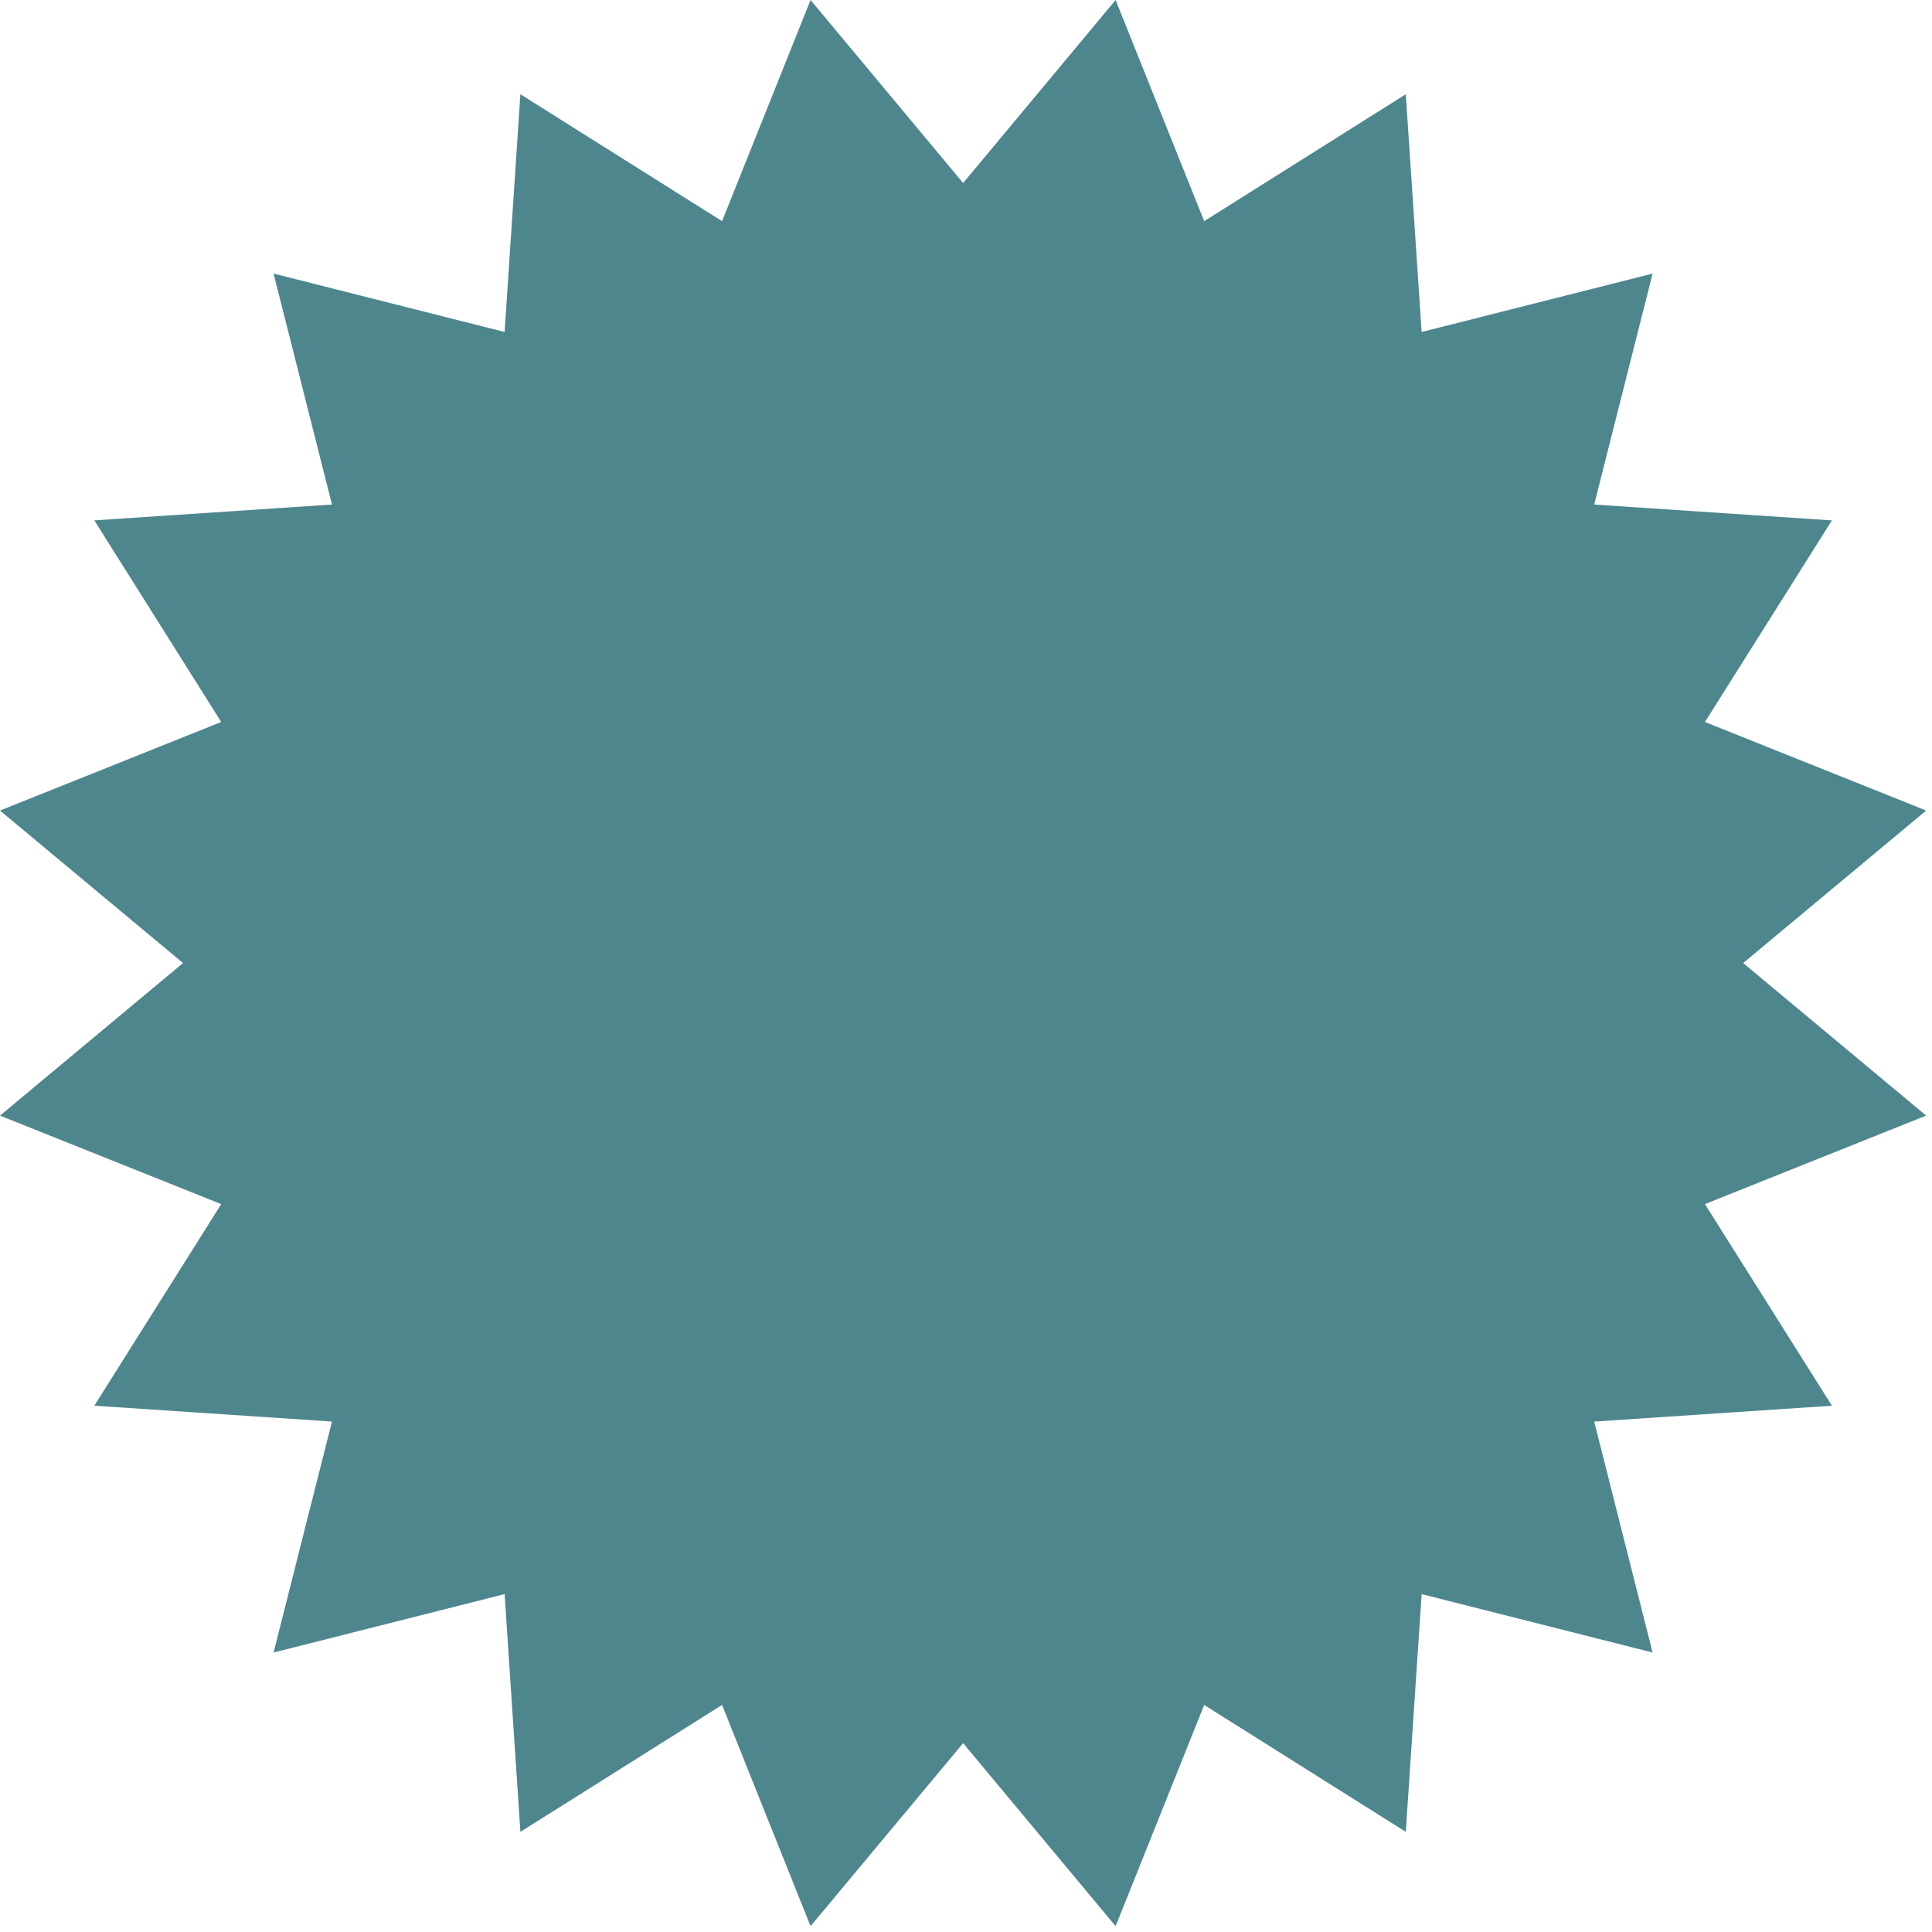 <svg width="262" height="262" viewBox="0 0 262 262" fill="none" xmlns="http://www.w3.org/2000/svg">
<path d="M130.61 24.82L151.29 0L163.3 29.99L190.64 12.78L192.79 45.02L224.11 37.1L216.19 68.42L248.43 70.57L231.21 97.91L261.21 109.92L236.39 130.6L261.21 151.29L231.21 163.29L248.43 190.63L216.19 192.78L224.11 224.1L192.79 216.18L190.64 248.42L163.3 231.21L151.29 261.21L130.61 236.39L109.92 261.21L97.92 231.21L70.57 248.42L68.43 216.18L37.1 224.1L45.02 192.78L12.79 190.63L30 163.29L0 151.29L24.82 130.6L0 109.92L30 97.91L12.79 70.57L45.02 68.42L37.1 37.1L68.43 45.02L70.57 12.78L97.92 29.99L109.92 0L130.61 24.82Z" fill="#4E868E"/>
</svg>
